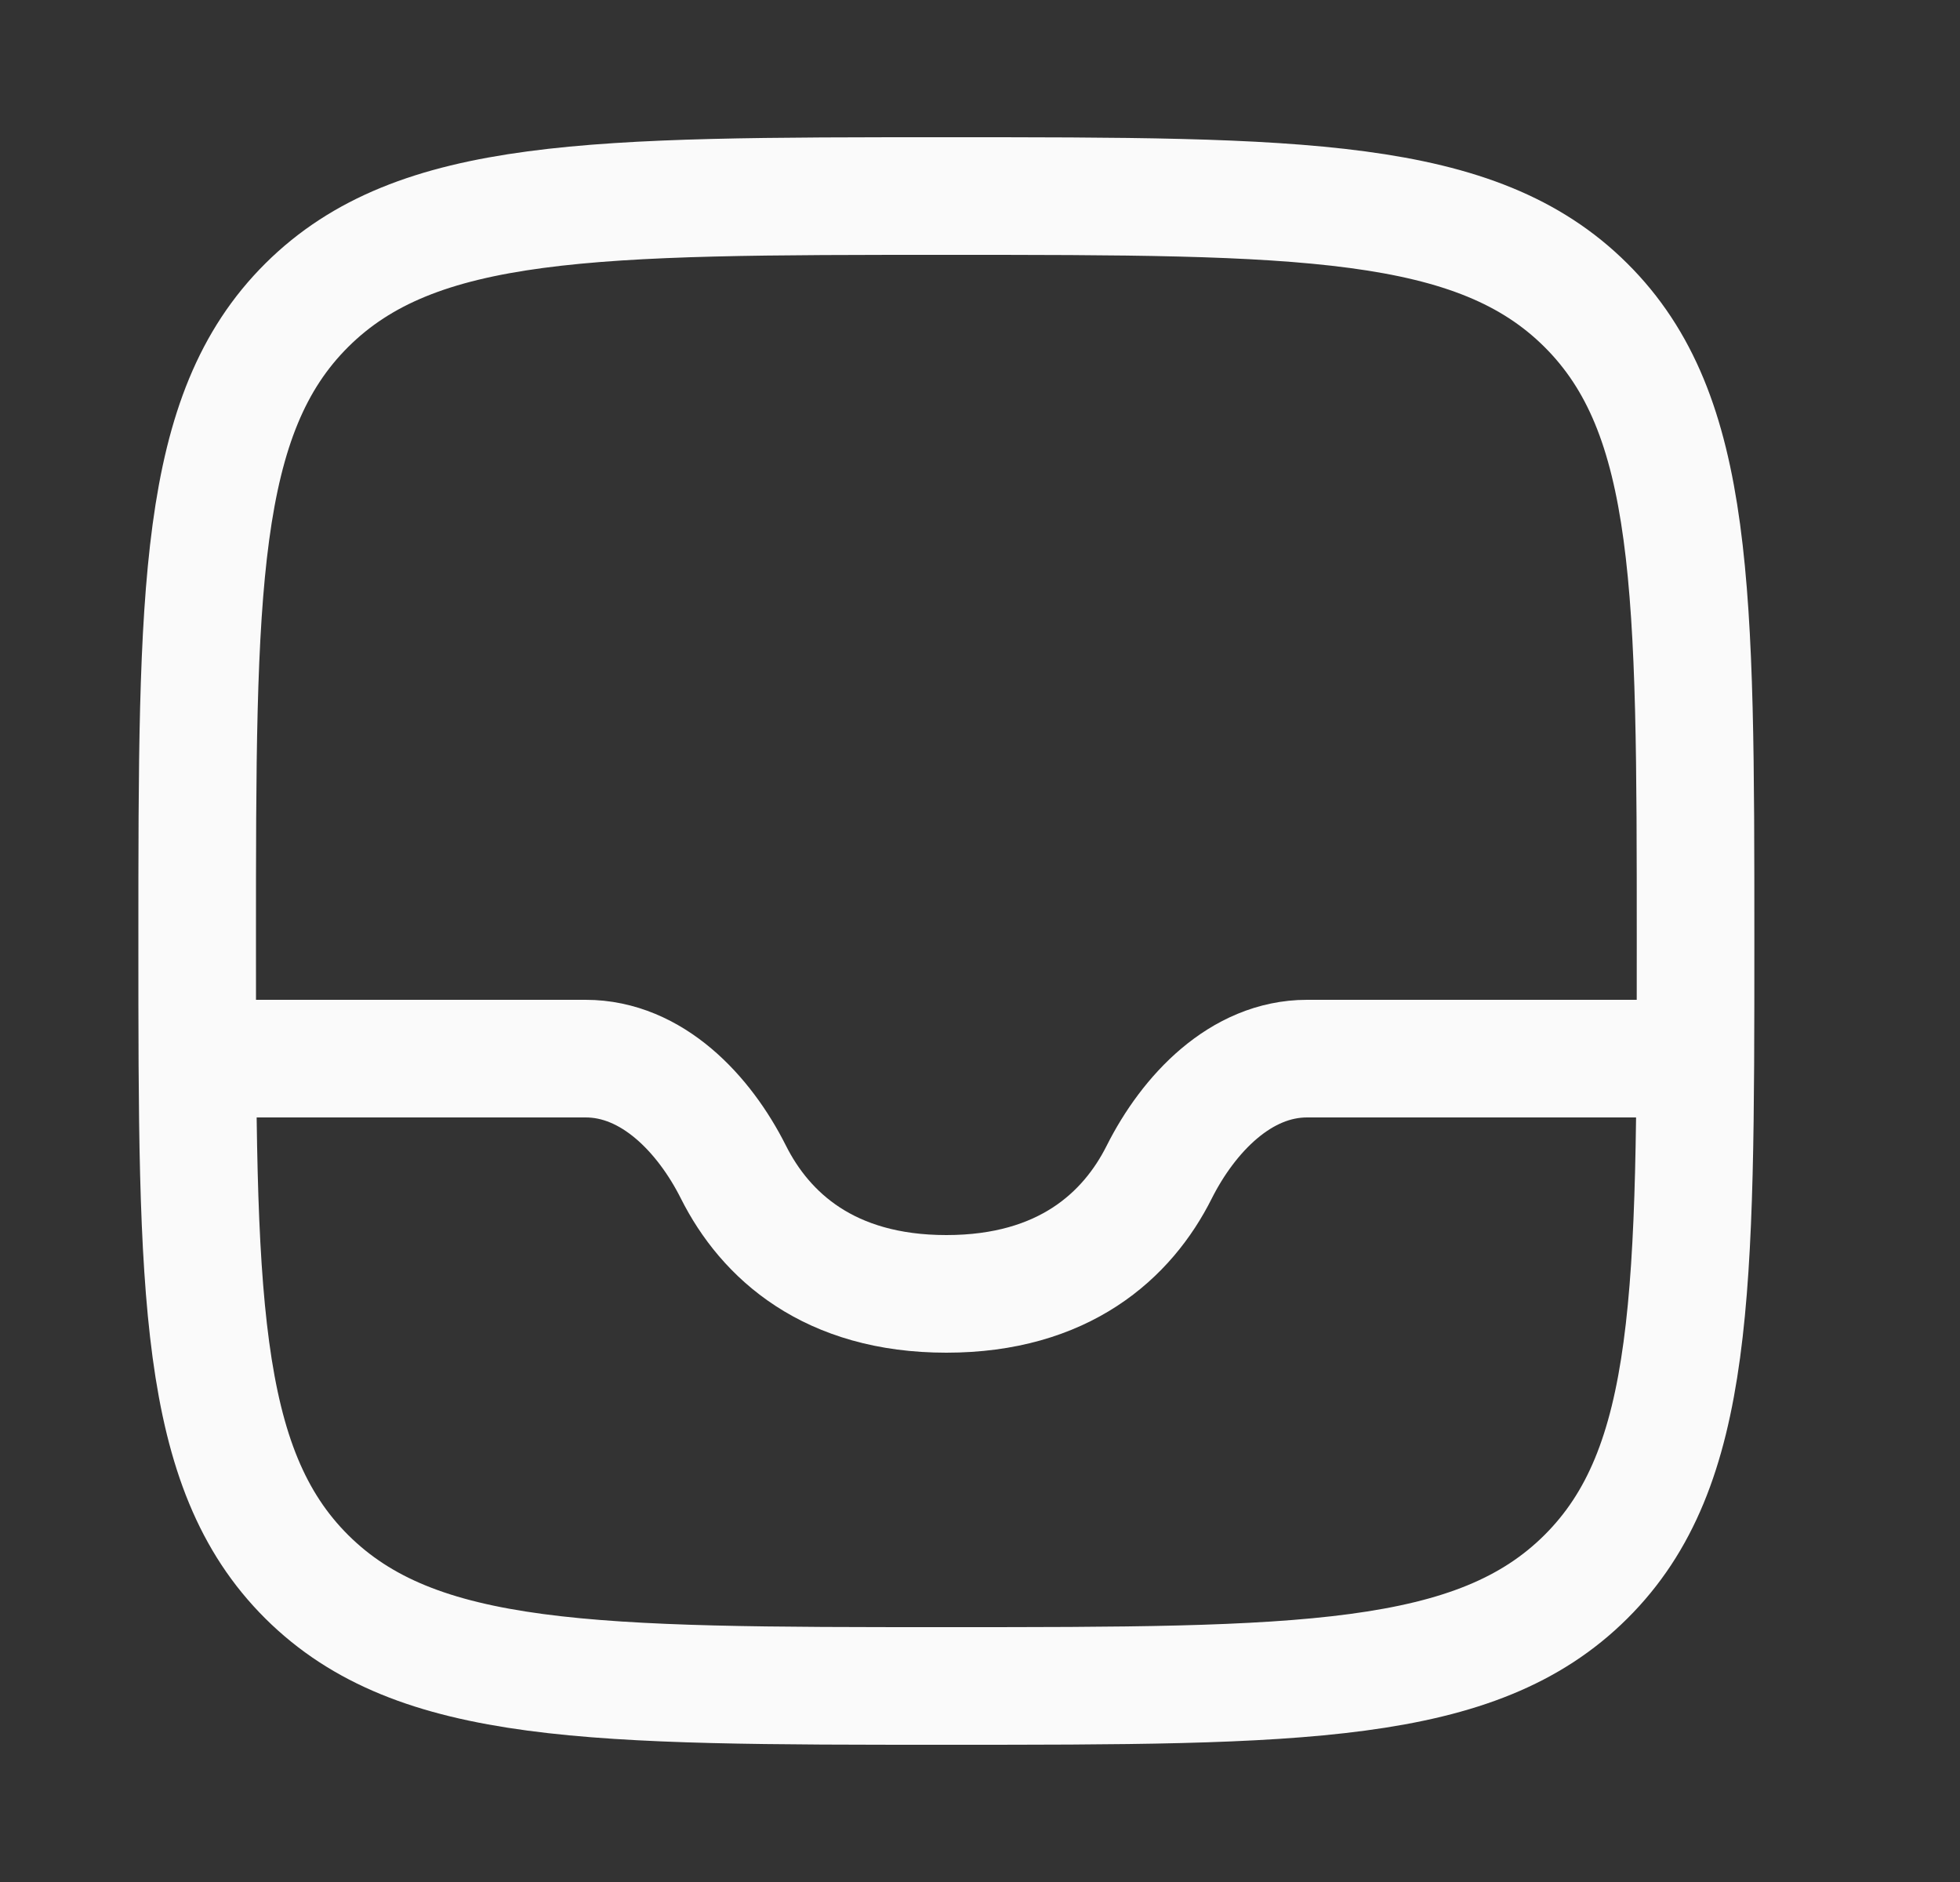 <svg width="25" height="24" viewBox="0 0 25 24" fill="none" xmlns="http://www.w3.org/2000/svg">
<rect x="0" y="0" width="25" height="24" fill="#333333" stroke="none"/>
<path d="M2.515 12C2.515 7.522 2.515 5.282 3.914 3.891C5.314 2.5 7.566 2.5 12.071 2.5C16.576 2.5 18.828 2.5 20.227 3.891C21.627 5.282 21.627 7.522 21.627 12C21.627 16.478 21.627 18.718 20.227 20.109C18.828 21.5 16.576 21.5 12.071 21.5C7.566 21.5 5.314 21.5 3.914 20.109C2.515 18.718 2.515 16.478 2.515 12Z" stroke="#FAFAFA" stroke-width="1.5" stroke-linecap="round" stroke-linejoin="round"/>
<path d="M21.627 13.5H16.672C15.825 13.5 15.16 14.204 14.786 14.947C14.381 15.755 13.569 16.5 12.071 16.5C10.573 16.5 9.761 15.755 9.355 14.947C8.982 14.204 8.317 13.5 7.47 13.5H2.515" stroke="#FAFAFA" stroke-width="1.5" stroke-linejoin="round"/>
</svg>
